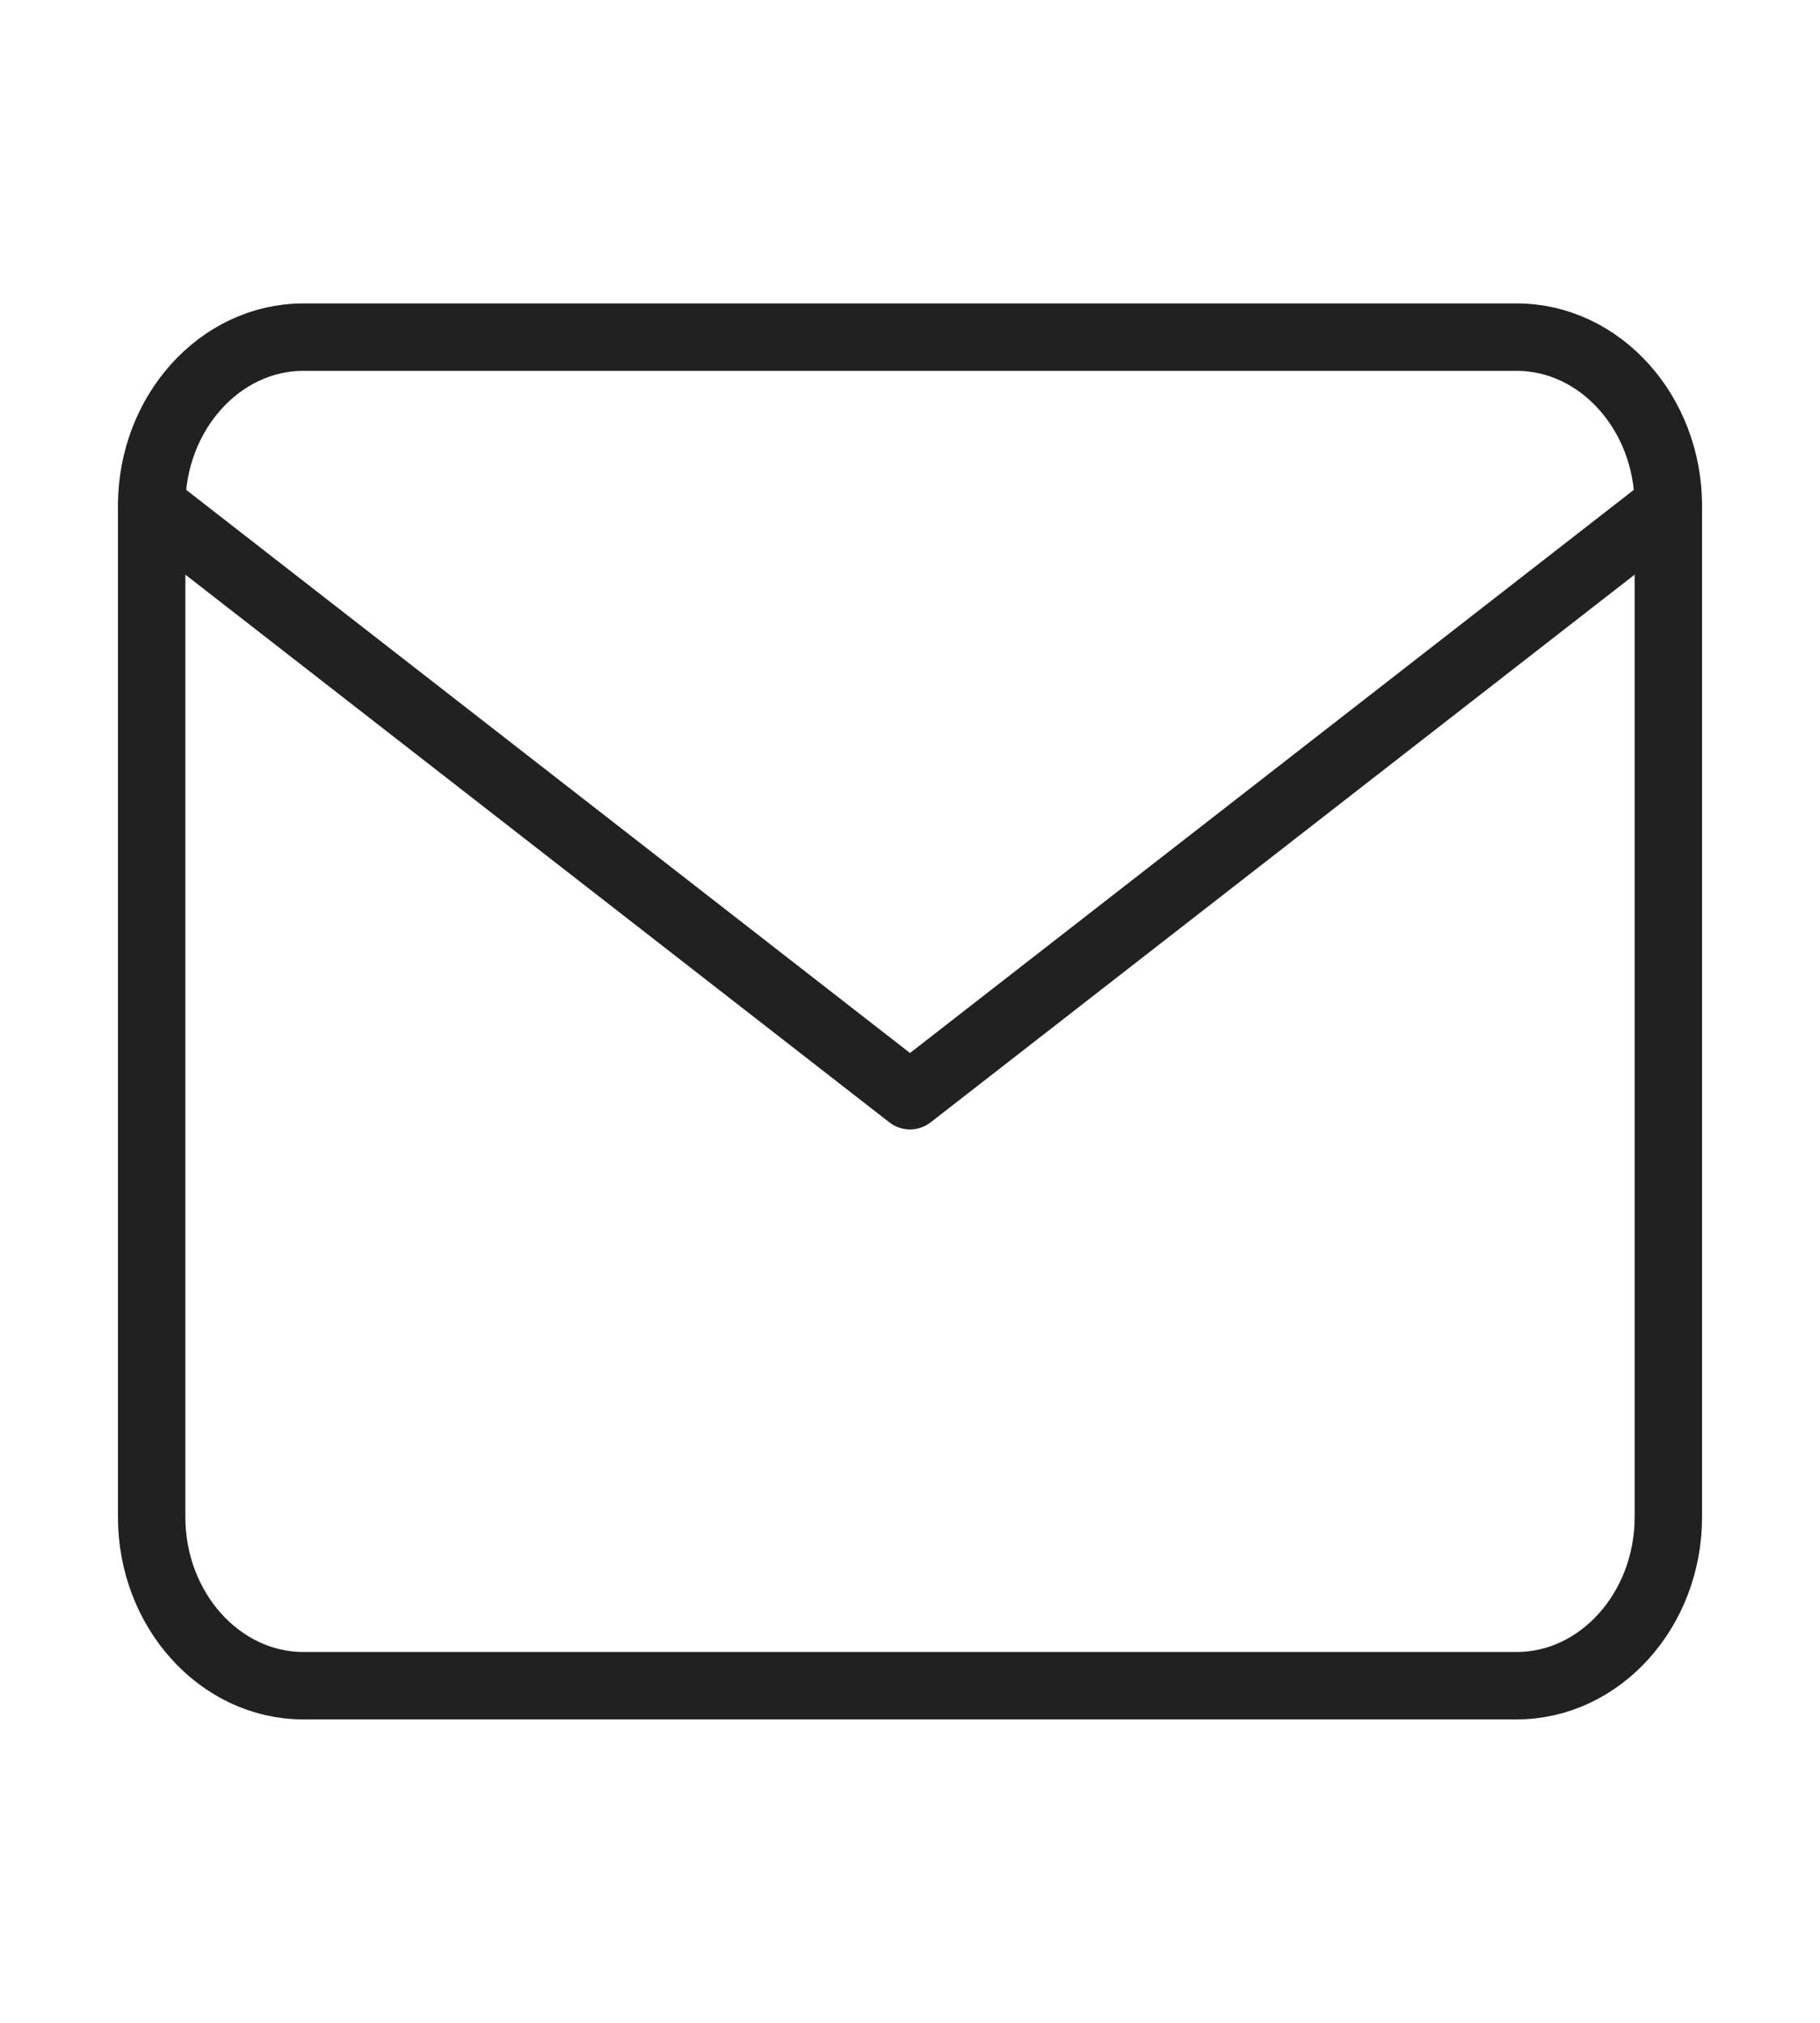 <svg width="54" height="60" viewBox="0 0 54 60" fill="none" xmlns="http://www.w3.org/2000/svg">
<path d="M9 10H45C47.475 10 49.5 12.25 49.5 15V45C49.5 47.75 47.475 50 45 50H9C6.525 50 4.5 47.75 4.5 45V15C4.5 12.25 6.525 10 9 10Z" stroke="#212121" stroke-width="2" stroke-linecap="round" stroke-linejoin="round"/>
<path d="M49.5 15L27 32.5L4.5 15" stroke="#212121" stroke-width="2" stroke-linecap="round" stroke-linejoin="round"/>
</svg>
